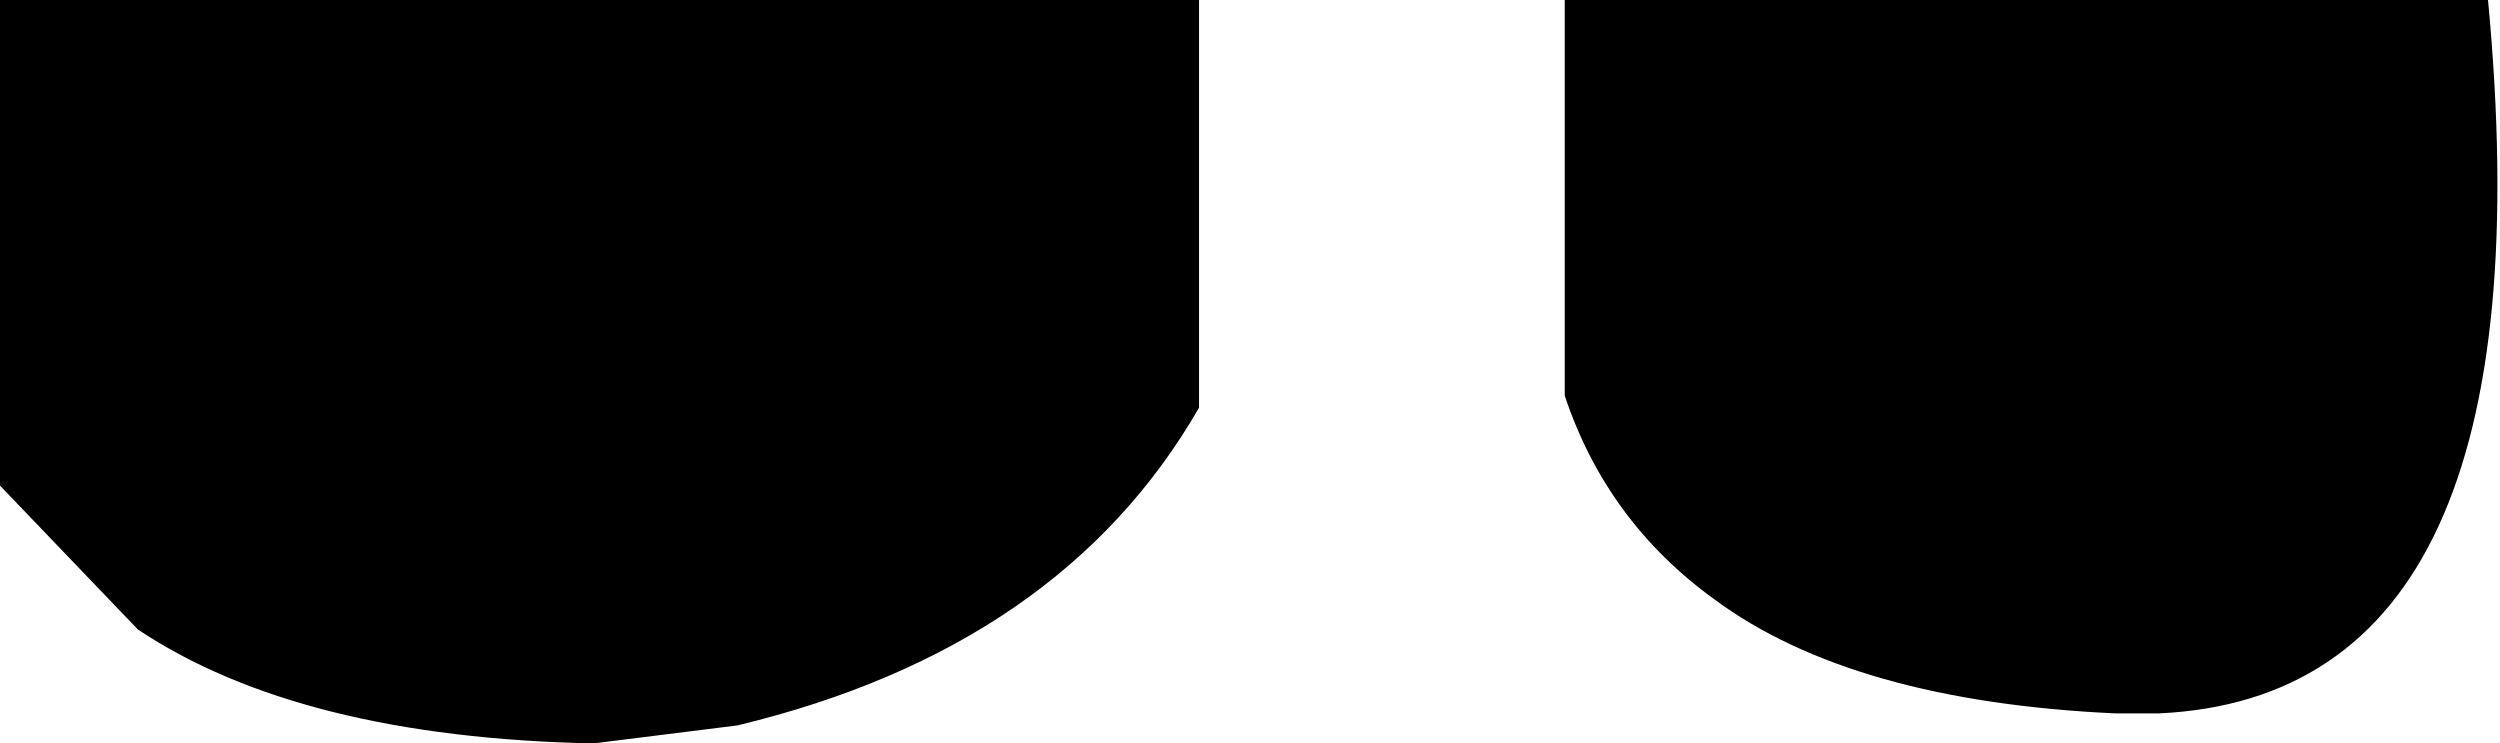 <?xml version="1.0" encoding="UTF-8" standalone="no"?>
<svg xmlns:xlink="http://www.w3.org/1999/xlink" height="6.2px" width="20.85px" xmlns="http://www.w3.org/2000/svg">
  <g transform="matrix(1.0, 0.0, 0.0, 1.0, -198.95, -109.2)">
    <path d="M208.95 109.2 L208.95 112.6 Q207.8 114.6 205.1 115.25 L203.9 115.4 Q201.45 115.35 200.1 114.45 L198.95 113.25 198.95 109.2 208.95 109.2 M219.7 109.2 Q220.25 115.0 216.95 115.15 L216.6 115.15 Q214.4 115.05 213.25 114.2 212.35 113.55 212.0 112.5 L212.0 109.2 219.7 109.2" fill="#000000" fill-rule="evenodd" stroke="none"/>
  </g>
</svg>
